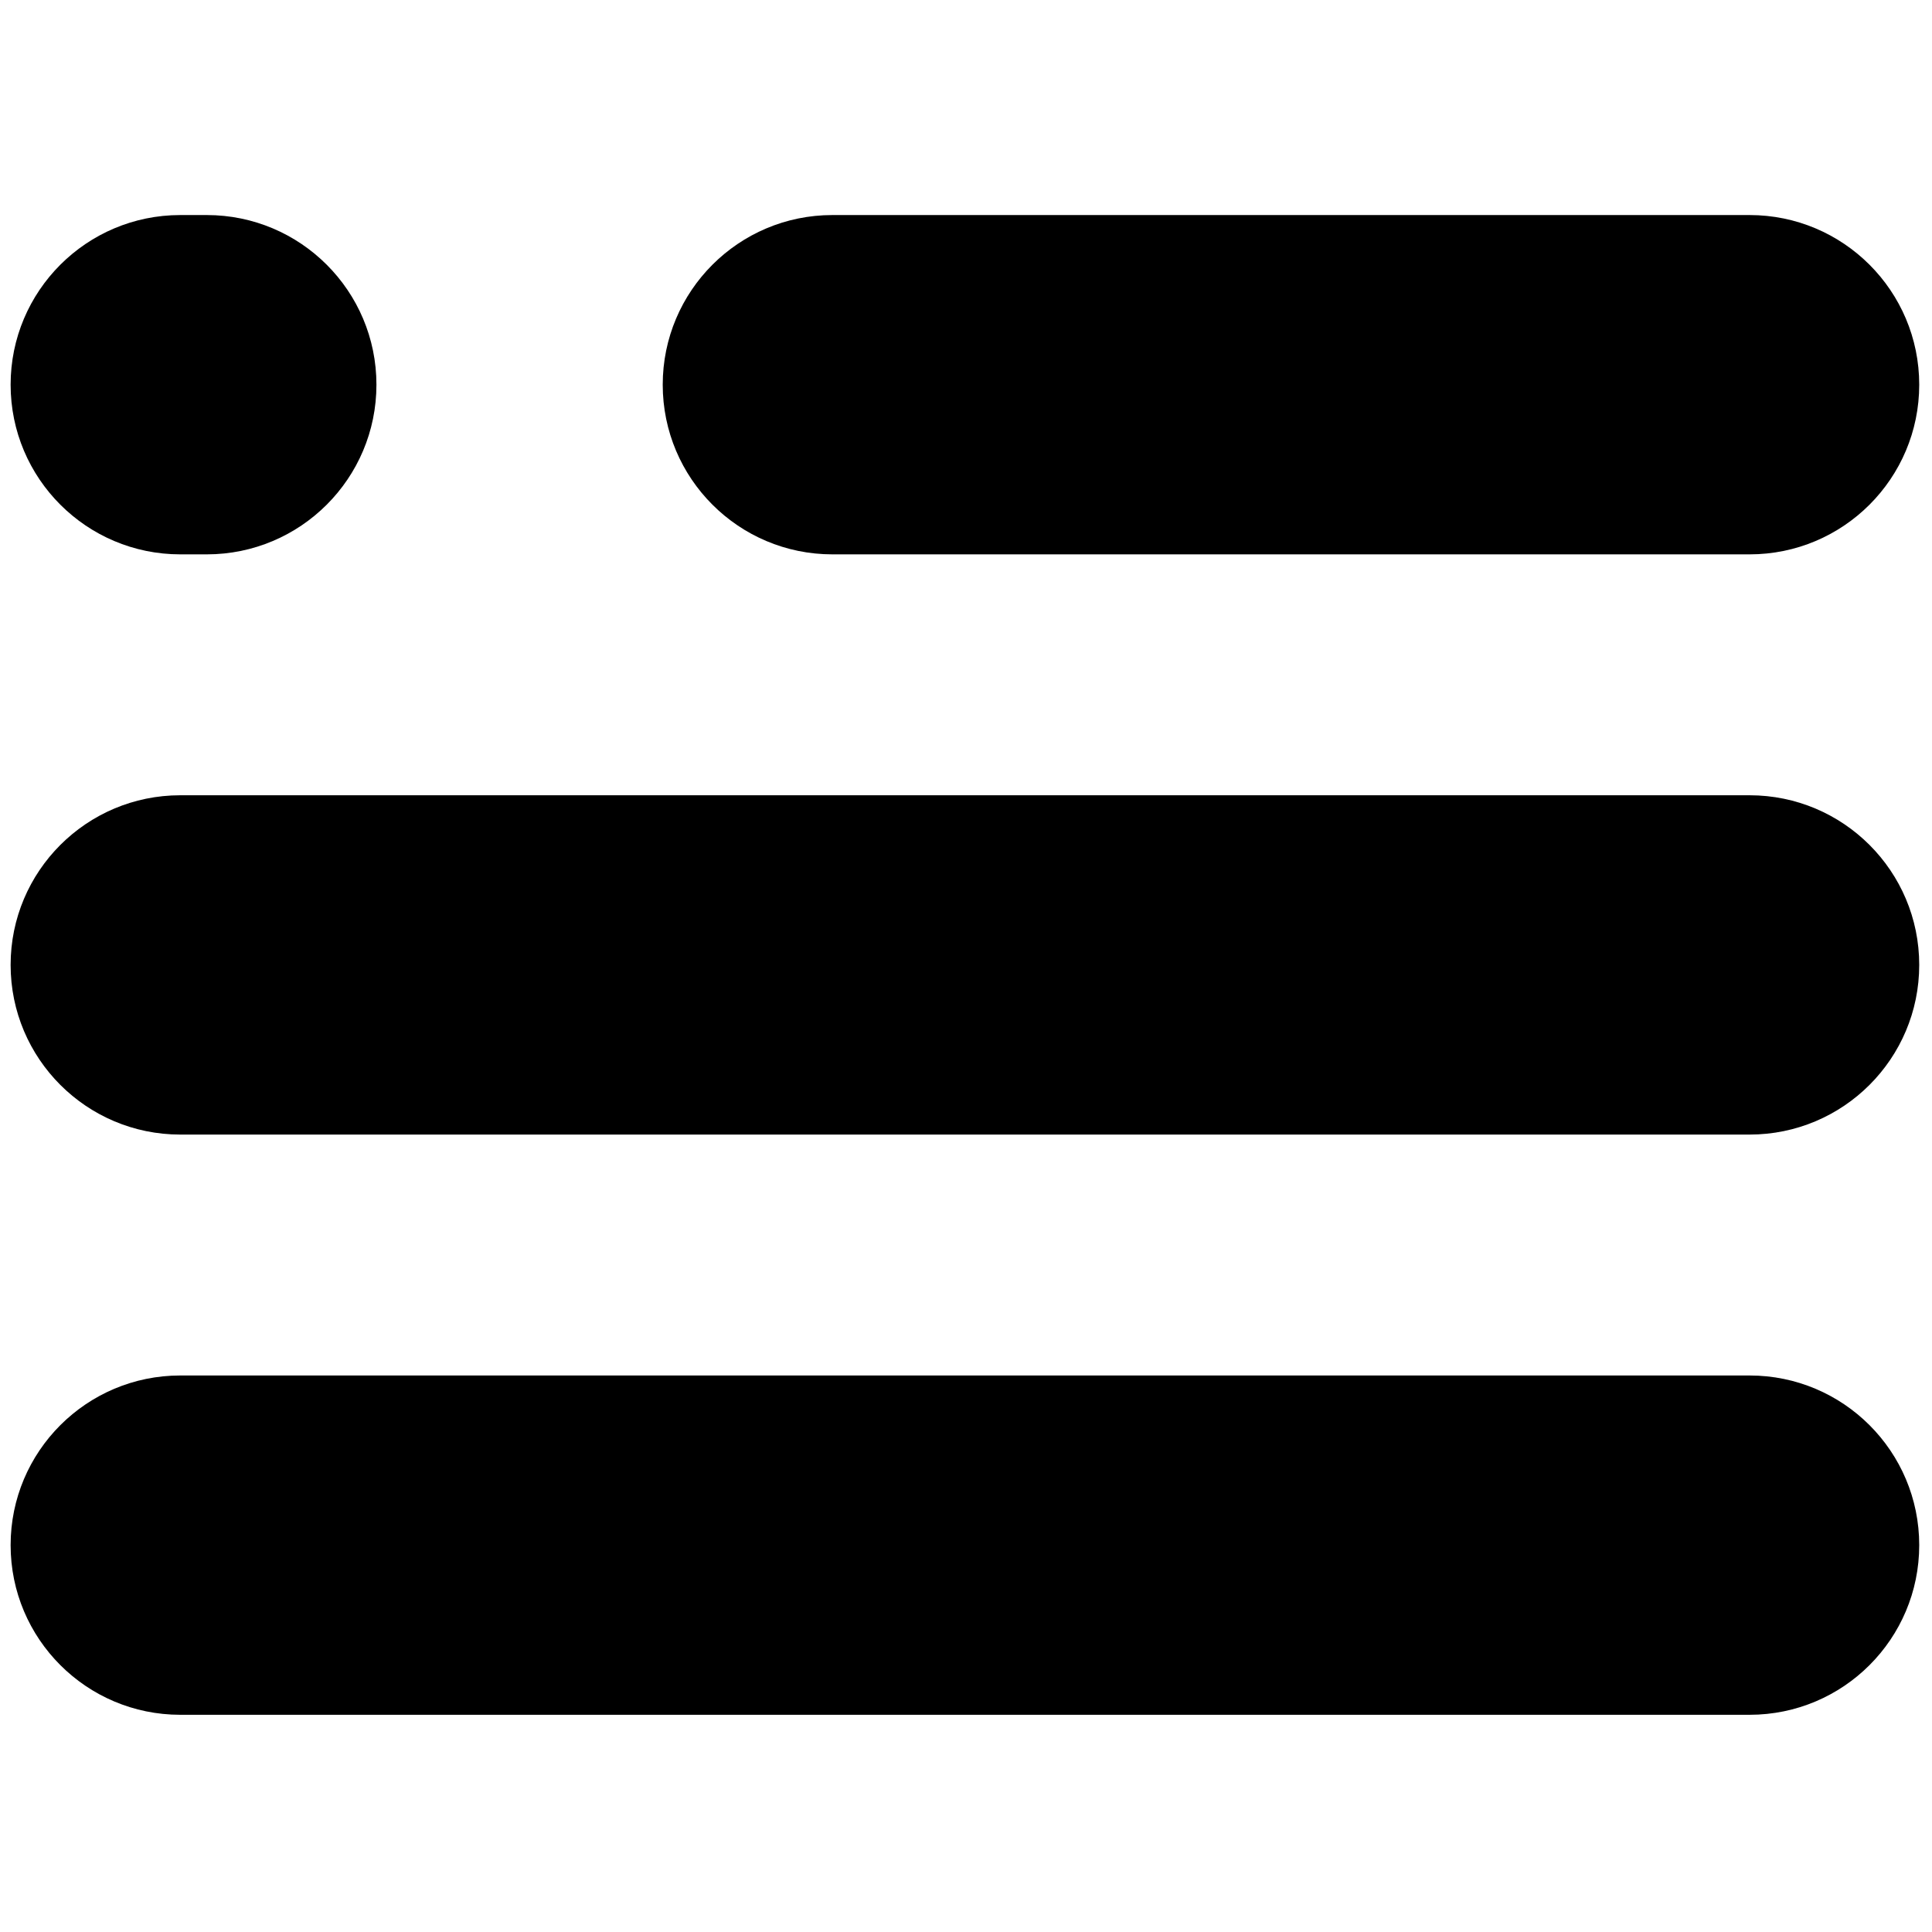 <svg xmlns="http://www.w3.org/2000/svg" xmlns:xlink="http://www.w3.org/1999/xlink" version="1.1" width="256" height="256" viewBox="0 0 256 256" xml:space="preserve">

<defs>
</defs>
<g style="stroke: none; stroke-width: 0; stroke-dasharray: none; stroke-linecap: butt; stroke-linejoin: miter; stroke-miterlimit: 10; fill: none; fill-rule: nonzero; opacity: 1;" transform="translate(1.407 1.407) scale(2.81 2.81)" >
	<path d="M 82 25.64 H 38.75 c -4.418 0 -8 -3.582 -8 -8 v 0 c 0 -4.418 3.582 -8 8 -8 H 82 c 4.418 0 8 3.582 8 8 v 0 C 90 22.058 86.418 25.64 82 25.64 z" style="stroke: none; stroke-width: 1; stroke-dasharray: none; stroke-linecap: butt; stroke-linejoin: miter; stroke-miterlimit: 10; fill: rgb(0,0,0); fill-rule: nonzero; opacity: 1;" transform=" matrix(1 0 0 1 0 0) " stroke-linecap="round" />
	<path d="M 9.25 25.64 H 8 c -4.418 0 -8 -3.582 -8 -8 v 0 c 0 -4.418 3.582 -8 8 -8 h 1.25 c 4.418 0 8 3.582 8 8 v 0 C 17.25 22.058 13.668 25.64 9.25 25.64 z" style="stroke: none; stroke-width: 1; stroke-dasharray: none; stroke-linecap: butt; stroke-linejoin: miter; stroke-miterlimit: 10; fill: rgb(0,0,0); fill-rule: nonzero; opacity: 1;" transform=" matrix(1 0 0 1 0 0) " stroke-linecap="round" />
	<path d="M 82 53 H 8 c -4.418 0 -8 -3.582 -8 -8 v 0 c 0 -4.418 3.582 -8 8 -8 h 74 c 4.418 0 8 3.582 8 8 v 0 C 90 49.418 86.418 53 82 53 z" style="stroke: none; stroke-width: 1; stroke-dasharray: none; stroke-linecap: butt; stroke-linejoin: miter; stroke-miterlimit: 10; fill: rgb(0,0,0); fill-rule: nonzero; opacity: 1;" transform=" matrix(1 0 0 1 0 0) " stroke-linecap="round" />
	<path d="M 82 80.36 H 8 c -4.418 0 -8 -3.582 -8 -8 v 0 c 0 -4.418 3.582 -8 8 -8 h 74 c 4.418 0 8 3.582 8 8 v 0 C 90 76.779 86.418 80.36 82 80.36 z" style="stroke: none; stroke-width: 1; stroke-dasharray: none; stroke-linecap: butt; stroke-linejoin: miter; stroke-miterlimit: 10; fill: rgb(0,0,0); fill-rule: nonzero; opacity: 1;" transform=" matrix(1 0 0 1 0 0) " stroke-linecap="round" />
</g>
</svg>